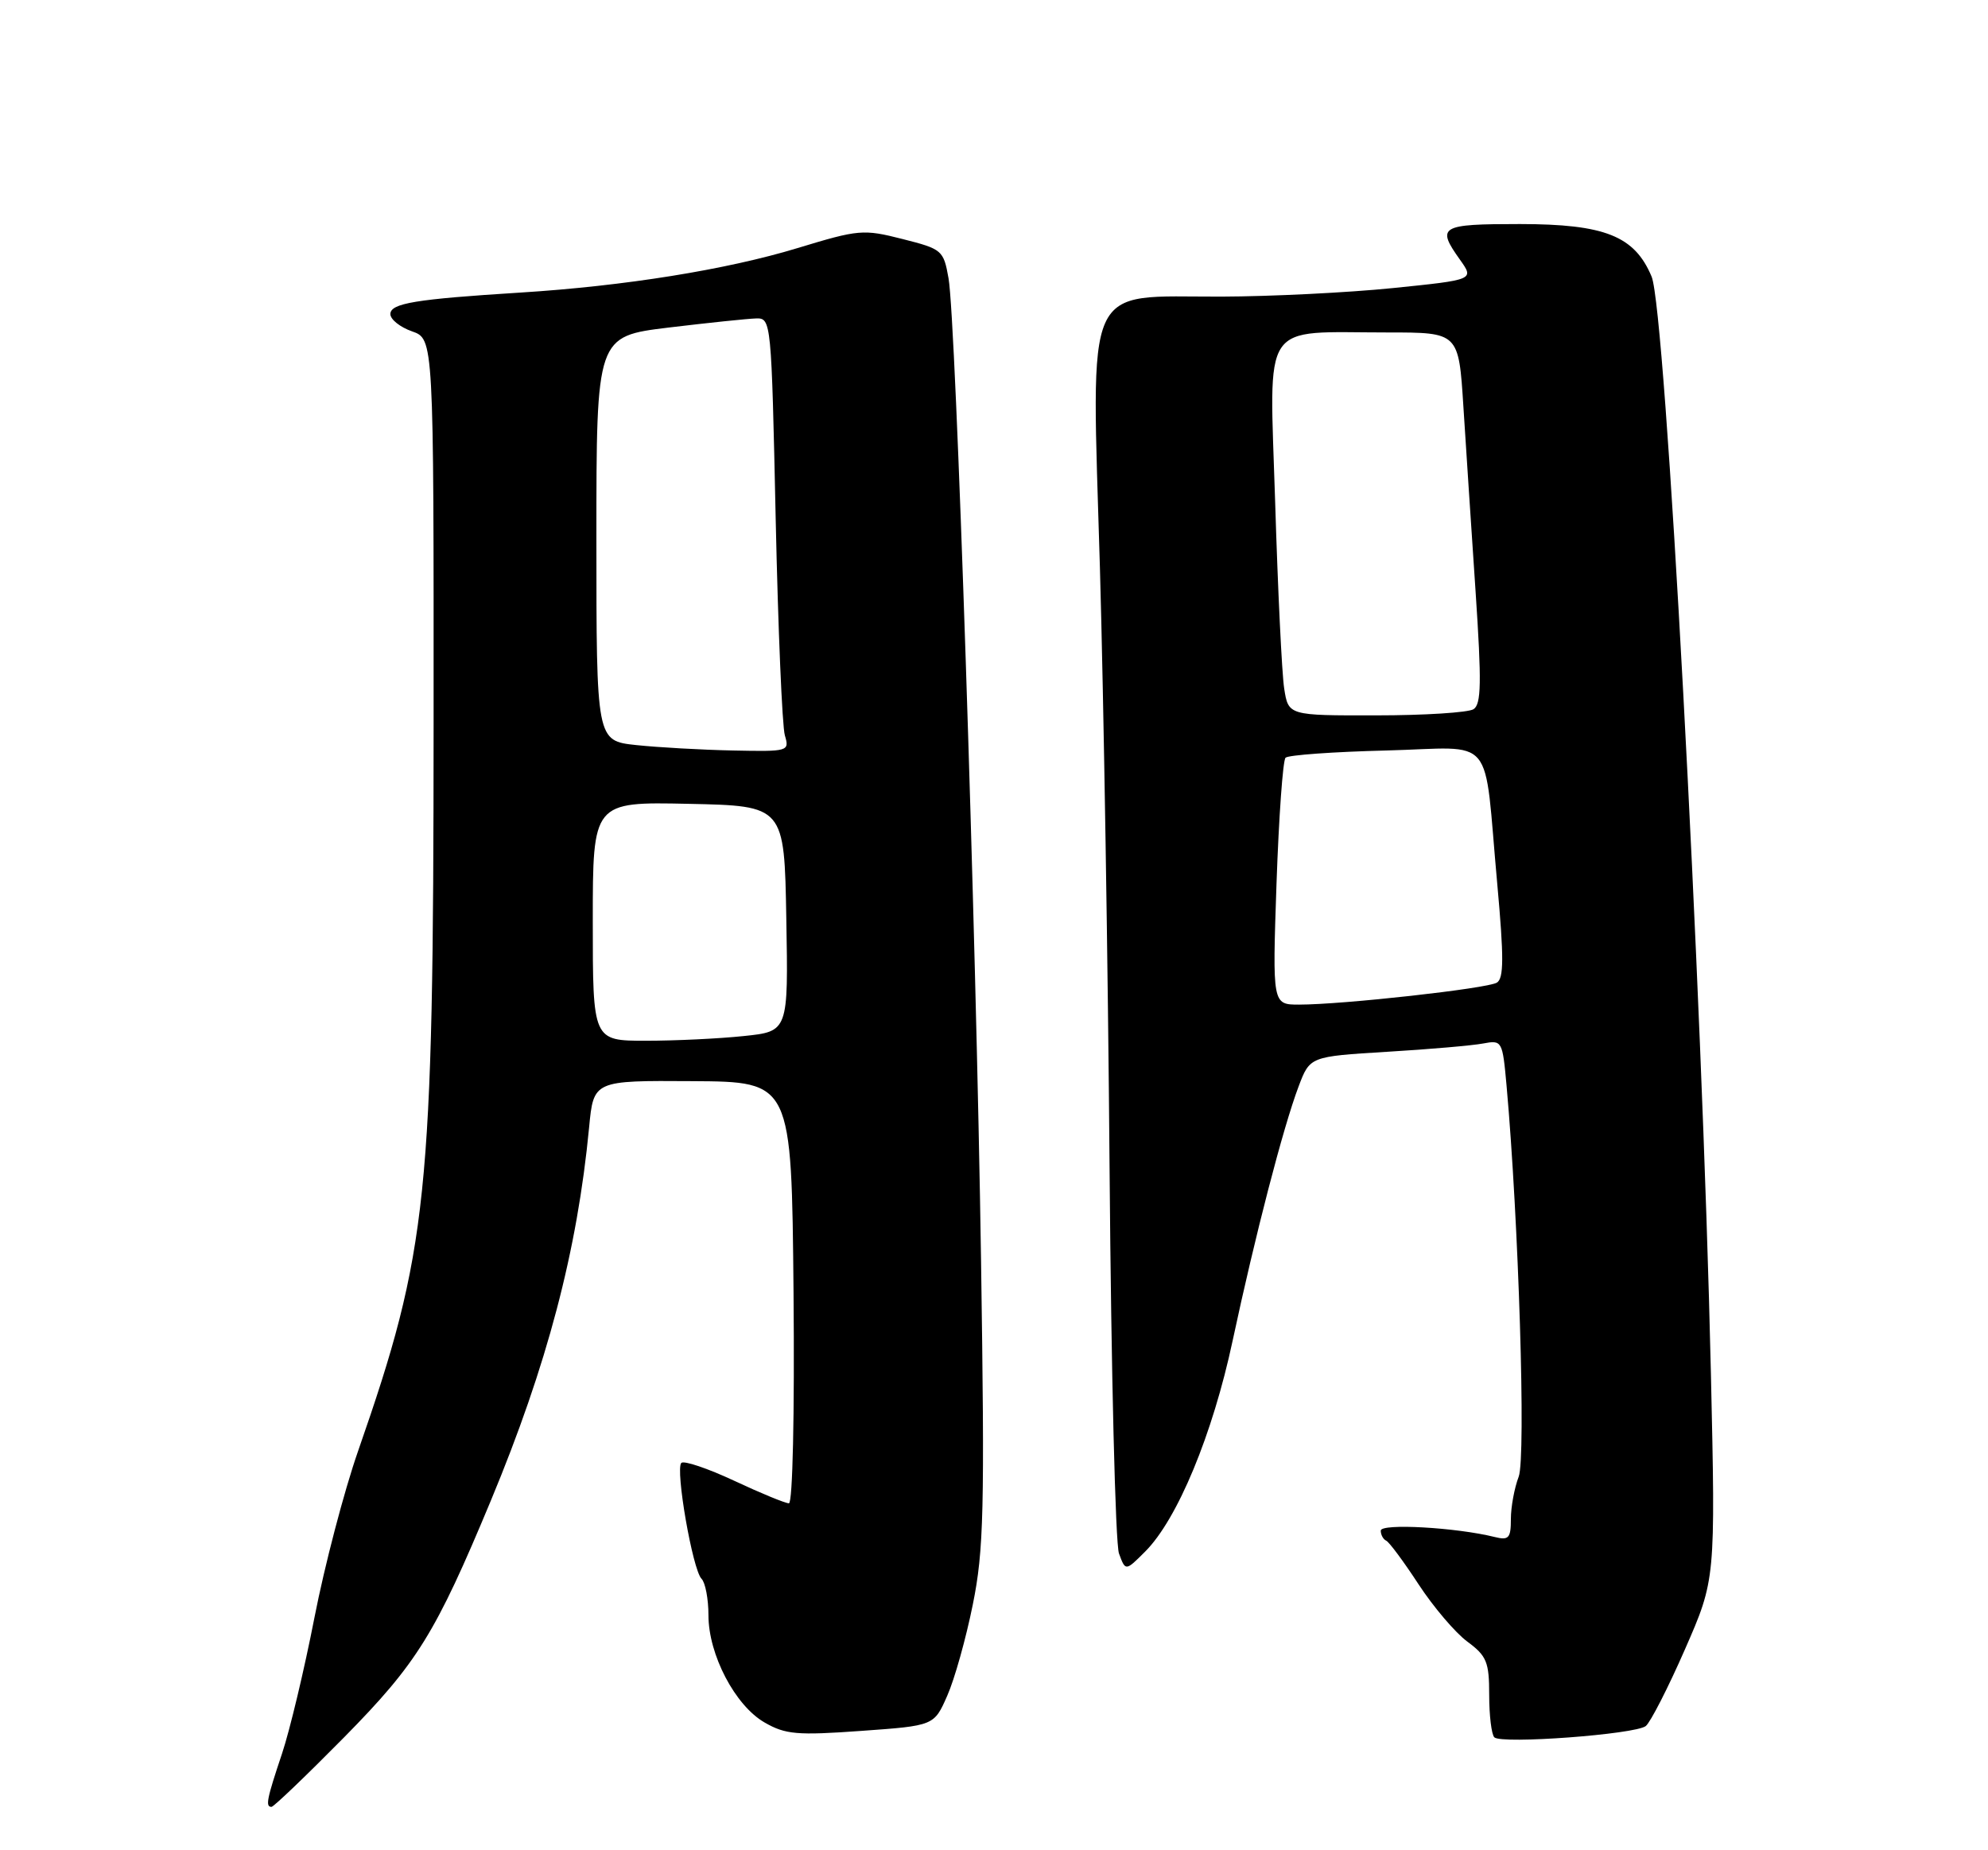 <?xml version="1.0" encoding="UTF-8" standalone="no"?>
<!DOCTYPE svg PUBLIC "-//W3C//DTD SVG 1.1//EN" "http://www.w3.org/Graphics/SVG/1.1/DTD/svg11.dtd" >
<svg xmlns="http://www.w3.org/2000/svg" xmlns:xlink="http://www.w3.org/1999/xlink" version="1.1" viewBox="0 0 275 256">
 <g >
 <path fill="currentColor"
d=" M 47.62 240.36 C 57.71 230.11 60.23 226.05 67.89 207.65 C 75.69 188.90 79.86 173.05 81.49 156.00 C 82.11 149.50 82.11 149.50 95.80 149.59 C 109.50 149.67 109.50 149.67 109.77 178.84 C 109.92 195.72 109.65 208.00 109.13 208.00 C 108.63 208.00 105.23 206.60 101.56 204.88 C 97.90 203.17 94.61 202.06 94.25 202.41 C 93.39 203.28 95.81 217.21 97.04 218.44 C 97.57 218.97 98.00 221.24 98.00 223.49 C 98.00 228.94 101.69 235.99 105.77 238.33 C 108.65 239.99 110.27 240.13 119.13 239.49 C 129.21 238.77 129.21 238.77 131.03 234.63 C 132.04 232.36 133.63 226.68 134.57 222.00 C 136.09 214.50 136.22 208.93 135.71 174.50 C 135.03 128.58 132.24 44.23 131.21 38.50 C 130.52 34.62 130.33 34.46 124.84 33.07 C 119.42 31.69 118.79 31.75 110.34 34.32 C 100.52 37.31 86.38 39.58 72.00 40.48 C 57.47 41.39 54.00 41.96 54.00 43.46 C 54.00 44.20 55.35 45.27 57.00 45.85 C 60.00 46.90 60.00 46.90 59.98 100.20 C 59.96 165.80 59.21 172.96 49.53 200.78 C 47.60 206.31 44.89 216.67 43.50 223.80 C 42.11 230.94 40.09 239.41 39.01 242.64 C 36.90 248.94 36.69 250.00 37.56 250.00 C 37.86 250.00 42.39 245.66 47.62 240.36 Z  M 227.66 238.82 C 228.30 238.31 230.74 233.55 233.07 228.23 C 237.31 218.55 237.31 218.55 236.67 190.03 C 235.46 136.56 230.40 42.90 228.47 38.28 C 226.12 32.65 222.01 31.01 210.25 31.00 C 199.19 31.00 198.66 31.31 201.97 35.95 C 203.93 38.71 203.93 38.71 192.66 39.86 C 186.46 40.49 175.78 41.02 168.94 41.04 C 149.69 41.09 150.98 38.21 152.15 78.50 C 152.67 96.65 153.28 134.23 153.49 162.00 C 153.71 189.78 154.29 213.61 154.79 214.95 C 155.69 217.40 155.69 217.40 158.40 214.69 C 162.87 210.23 167.75 198.46 170.51 185.50 C 173.62 170.95 177.50 155.97 179.63 150.34 C 181.20 146.18 181.20 146.18 191.85 145.53 C 197.71 145.18 203.70 144.66 205.16 144.38 C 207.78 143.89 207.84 144.00 208.40 150.19 C 210.08 168.84 211.10 201.66 210.08 204.32 C 209.49 205.86 209.00 208.50 209.00 210.17 C 209.00 212.83 208.71 213.15 206.75 212.66 C 201.44 211.34 191.00 210.75 191.00 211.78 C 191.00 212.36 191.34 212.98 191.75 213.17 C 192.16 213.35 194.18 216.07 196.23 219.21 C 198.28 222.34 201.32 225.92 202.98 227.14 C 205.66 229.12 206.00 229.96 206.00 234.52 C 206.00 237.35 206.32 239.99 206.71 240.38 C 207.68 241.35 226.21 239.97 227.66 238.82 Z  M 82.00 127.47 C 82.00 110.94 82.00 110.94 95.25 111.22 C 108.50 111.50 108.50 111.50 108.77 127.10 C 109.05 142.71 109.05 142.71 102.88 143.35 C 99.48 143.71 93.40 144.00 89.35 144.00 C 82.00 144.00 82.00 144.00 82.00 127.47 Z  M 88.00 103.09 C 82.50 102.50 82.50 102.50 82.50 74.52 C 82.50 46.54 82.50 46.54 92.50 45.32 C 98.00 44.66 103.45 44.09 104.60 44.06 C 106.68 44.00 106.71 44.38 107.30 71.75 C 107.63 87.01 108.20 100.51 108.57 101.75 C 109.22 103.96 109.09 104.00 101.37 103.84 C 97.04 103.75 91.03 103.41 88.00 103.09 Z  M 176.58 122.25 C 176.90 113.04 177.46 105.20 177.83 104.84 C 178.20 104.47 184.46 104.02 191.75 103.84 C 207.12 103.45 205.18 101.10 207.12 122.35 C 208.04 132.48 208.03 135.37 207.06 135.96 C 205.73 136.78 185.75 139.00 179.70 139.00 C 176.01 139.00 176.01 139.00 176.58 122.25 Z  M 177.64 95.25 C 177.32 93.19 176.76 81.56 176.39 69.40 C 175.60 43.91 174.20 46.00 192.02 46.00 C 201.78 46.00 201.78 46.00 202.43 56.25 C 202.79 61.89 203.55 73.43 204.12 81.89 C 204.96 94.45 204.91 97.44 203.83 98.13 C 203.10 98.59 197.04 98.98 190.36 98.98 C 178.22 99.00 178.22 99.00 177.64 95.25 Z "/>
</g>
</svg>